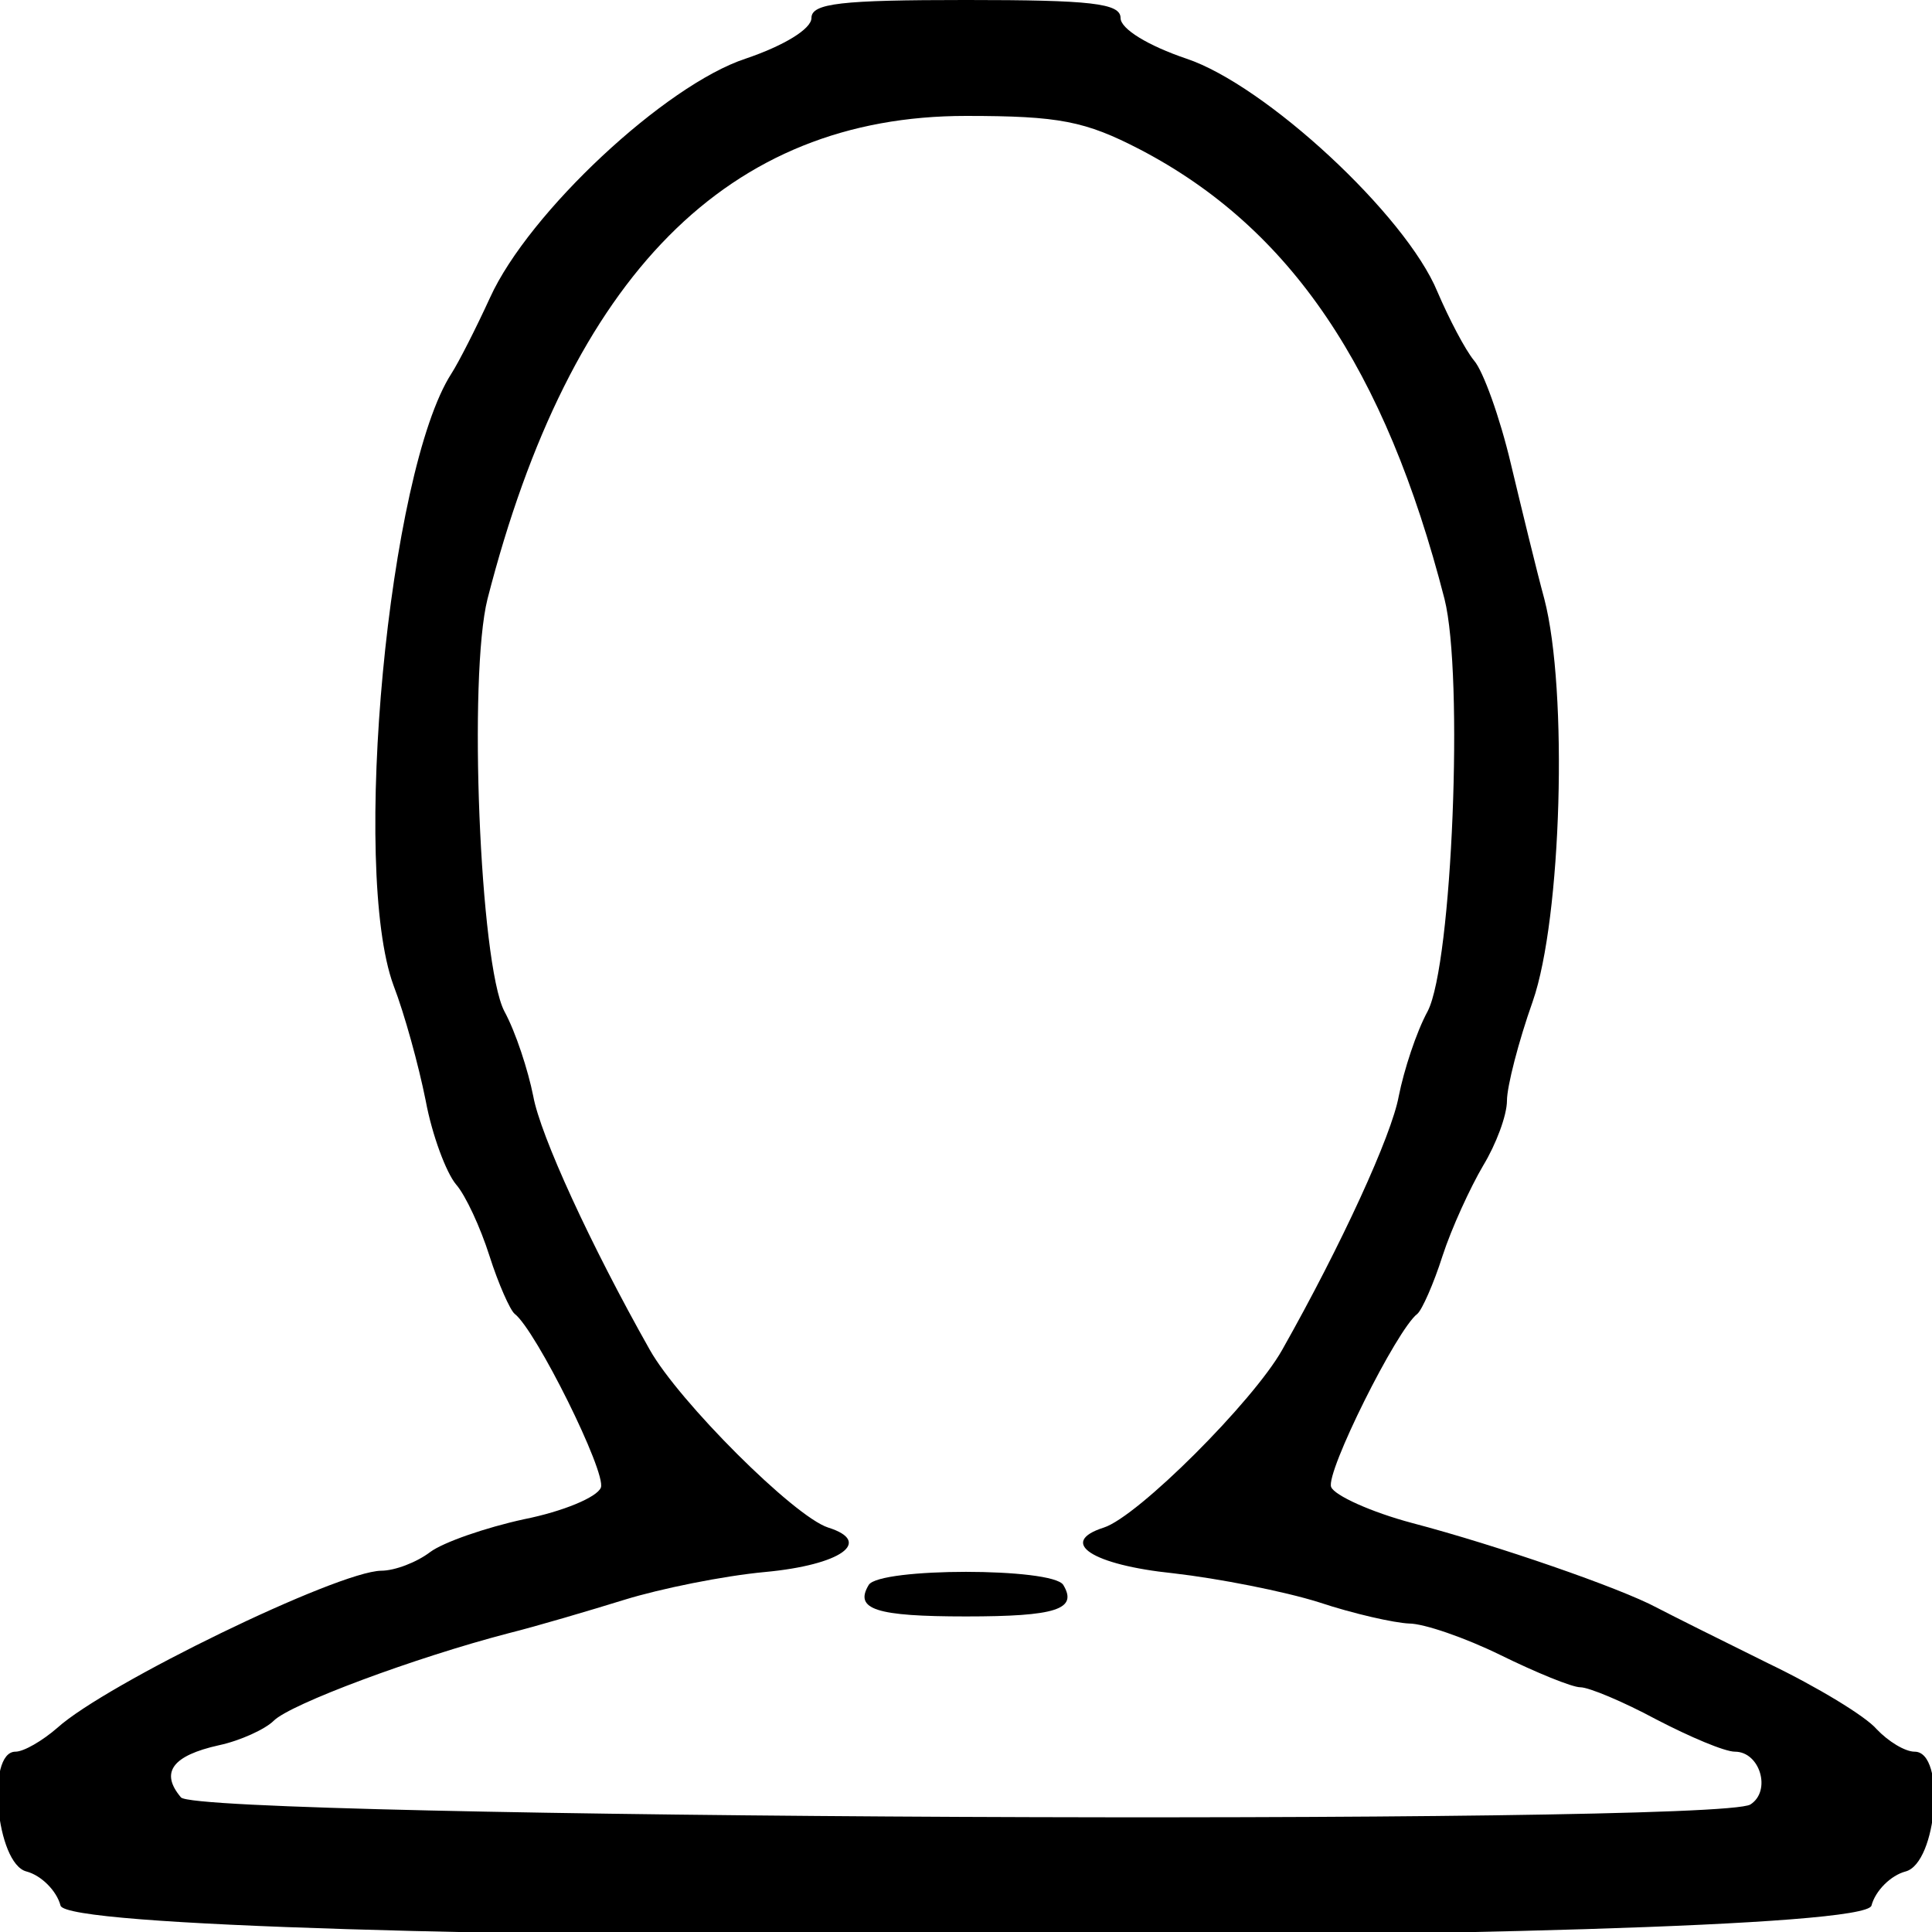 <?xml version="1.0" standalone="no"?>
<!DOCTYPE svg PUBLIC "-//W3C//DTD SVG 20010904//EN"
 "http://www.w3.org/TR/2001/REC-SVG-20010904/DTD/svg10.dtd">
<svg version="1.0" xmlns="http://www.w3.org/2000/svg"
 width="150pt" height="150pt" viewBox="0 0 150 150"
 preserveAspectRatio="xMidYMid meet">
<g transform="translate(0,150) scale(0.05,-0.05)"
fill="#000000" stroke="none">
<path d="M1260 2972 c0 -17 -43 -43 -102 -63 -125 -41 -337 -239 -397 -371
-22 -48 -49 -101 -60 -118 -98 -152 -156 -770 -90 -950 17 -44 39 -124 50
-179 10 -54 32 -112 47 -130 15 -17 38 -67 52 -111 14 -44 32 -84 39 -90 33
-25 143 -247 134 -270 -6 -15 -59 -37 -119 -49 -60 -13 -126 -36 -146 -51 -21
-16 -55 -29 -76 -29 -68 -1 -428 -176 -503 -244 -23 -20 -52 -37 -65 -37 -46
0 -30 -174 17 -186 23 -6 47 -30 53 -53 17 -65 2795 -65 2812 0 6 23 30 47 53
53 49 13 63 186 14 186 -15 0 -41 16 -59 35 -17 20 -93 66 -168 102 -75 37
-153 76 -174 87 -56 30 -246 96 -379 131 -64 17 -121 43 -126 56 -9 22 102
245 134 269 7 6 25 46 39 90 14 43 43 106 63 140 20 33 37 78 37 101 0 22 18
92 40 154 45 129 55 483 18 625 -12 44 -35 139 -52 210 -17 72 -43 144 -57
160 -14 17 -39 65 -57 107 -49 119 -267 321 -390 362 -59 20 -102 46 -102 63
0 23 -46 28 -240 28 -194 0 -240 -5 -240 -28z m510 -204 c234 -122 381 -340
473 -698 30 -119 12 -566 -26 -640 -18 -33 -37 -92 -45 -132 -11 -61 -89 -231
-181 -394 -45 -80 -224 -259 -277 -276 -72 -23 -18 -58 108 -71 70 -8 172 -28
226 -45 54 -18 117 -32 140 -33 23 0 87 -22 142 -49 55 -27 111 -50 124 -50
13 0 66 -22 118 -50 52 -27 106 -50 122 -50 39 0 57 -61 24 -82 -53 -33 -2409
-22 -2437 11 -33 39 -13 65 59 81 33 7 72 25 85 38 26 26 219 98 365 136 44
11 125 35 180 52 55 17 153 37 218 43 118 11 168 47 98 69 -53 17 -232 196
-277 276 -92 163 -170 333 -181 394 -8 40 -27 99 -45 132 -38 74 -56 521 -26
640 129 503 374 750 743 750 145 0 185 -8 270 -52z"/>
<path d="M1349 539 c-23 -38 11 -49 151 -49 140 0 174 11 151 49 -17 27 -285
27 -302 0z"/>
</g>
</svg>
